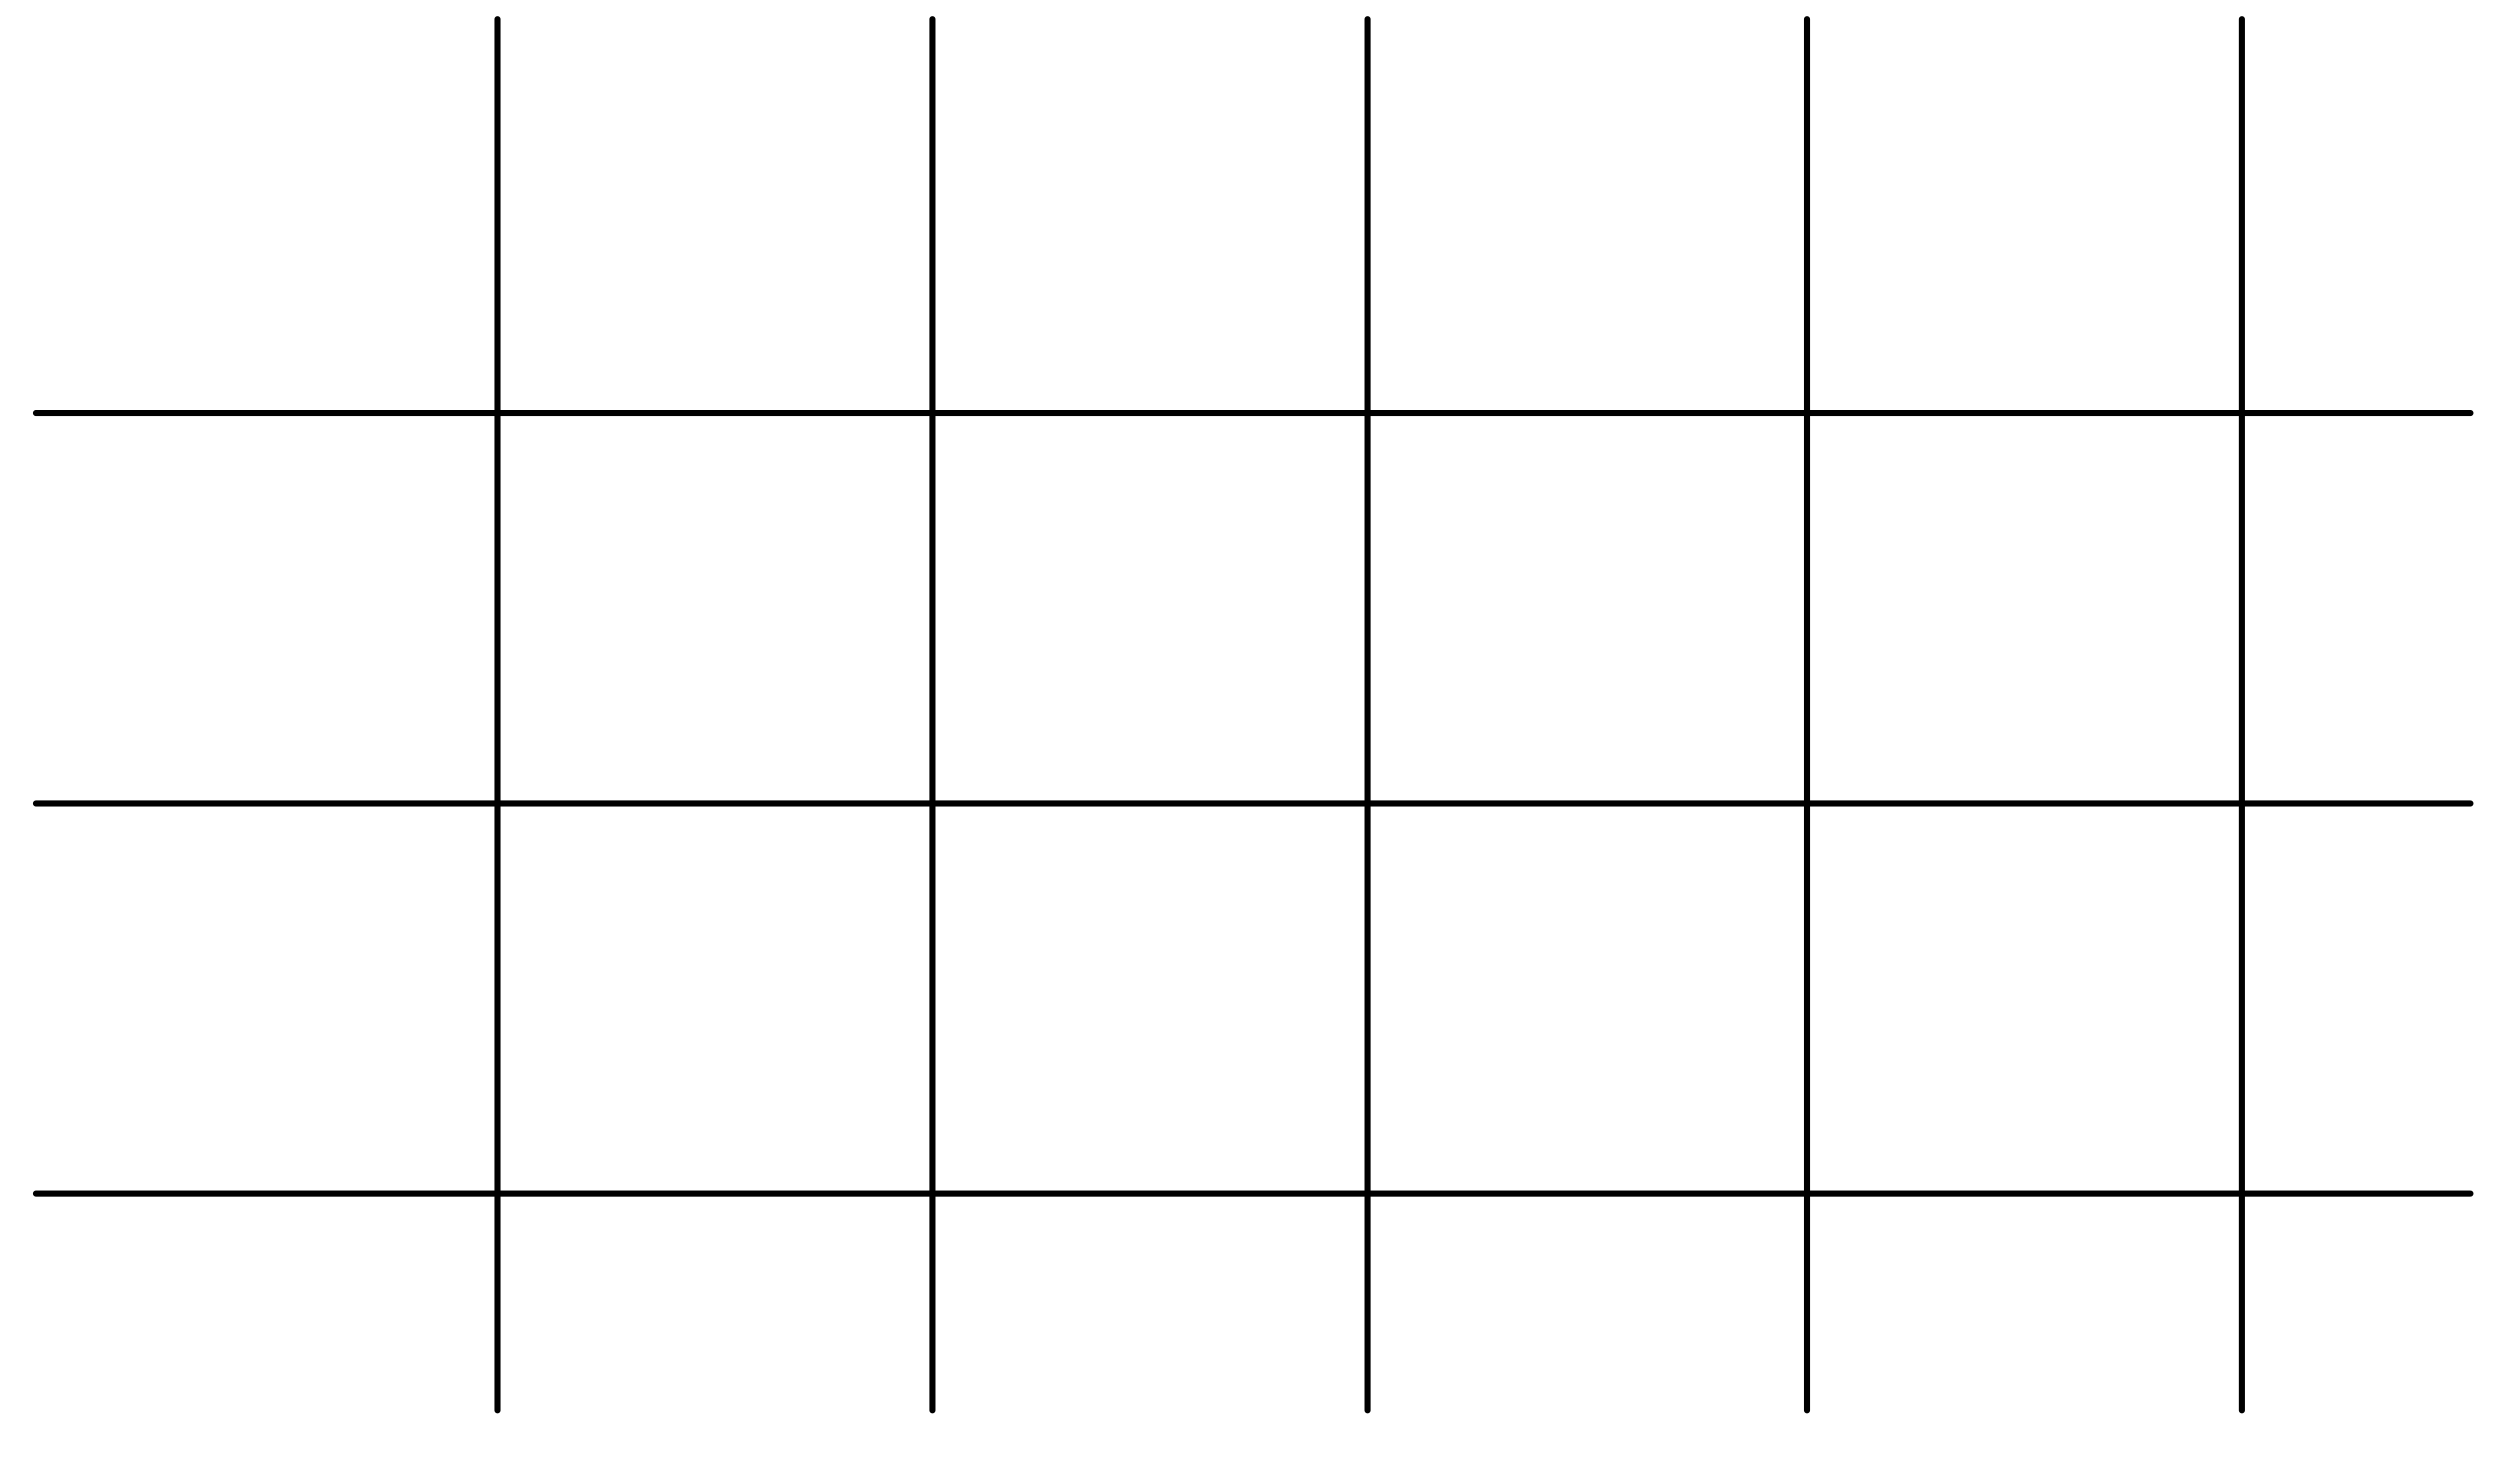 <?xml version="1.0" encoding="utf-8"?>
<!-- Generator: Adobe Illustrator 15.0.0, SVG Export Plug-In  -->
<!DOCTYPE svg PUBLIC "-//W3C//DTD SVG 1.0//EN" "http://www.w3.org/TR/2001/REC-SVG-20010904/DTD/svg10.dtd">
<svg version="1.0"
	 xmlns="http://www.w3.org/2000/svg" xmlns:xlink="http://www.w3.org/1999/xlink" xmlns:a="http://ns.adobe.com/AdobeSVGViewerExtensions/3.0/"
	 x="0px" y="0px" width="41px" height="24px" viewBox="-0.54 -0.265 41 24" enable-background="new -0.54 -0.265 41 24"
	 xml:space="preserve">
<defs>
</defs>
<polygon fill="none" stroke="none" stroke-width="0.1" stroke-linecap="round" stroke-miterlimit="10" points="0.05,22.864
	0.05,0.05 39.975,0.05 39.975,22.864 0.05,22.864 "/>
<line fill="none" stroke="none" stroke-width="0.1" stroke-linecap="round" stroke-miterlimit="10" x1="0.05" y1="0.05" x2="39.975" y2="0.05"/>
<line fill="none" stroke="#000000" stroke-width="0.1" stroke-linecap="round" stroke-miterlimit="10" x1="0.05" y1="6.509" x2="39.975" y2="6.509"/>
<line fill="none" stroke="#000000" stroke-width="0.1" stroke-linecap="round" stroke-miterlimit="10" x1="0.05" y1="12.912" x2="39.975" y2="12.912"/>
<line fill="none" stroke="#000000" stroke-width="0.1" stroke-linecap="round" stroke-miterlimit="10" x1="0.05" y1="19.31" x2="39.975" y2="19.31"/>
<line fill="none" stroke="none" stroke-width="0.1" stroke-linecap="round" stroke-miterlimit="10" x1="0.477" y1="22.864" x2="0.477" y2="0.05"/>
<line fill="none" stroke="#000000" stroke-width="0.1" stroke-linecap="round" stroke-miterlimit="10" x1="7.619" y1="22.864" x2="7.619" y2="0.05"/>
<line fill="none" stroke="#000000" stroke-width="0.1" stroke-linecap="round" stroke-miterlimit="10" x1="14.752" y1="22.864" x2="14.752" y2="0.05"/>
<line fill="none" stroke="#000000" stroke-width="0.1" stroke-linecap="round" stroke-miterlimit="10" x1="21.888" y1="22.864" x2="21.888" y2="0.05"/>
<line fill="none" stroke="#000000" stroke-width="0.1" stroke-linecap="round" stroke-miterlimit="10" x1="29.095" y1="22.864" x2="29.095" y2="0.05"/>
<line fill="none" stroke="#000000" stroke-width="0.1" stroke-linecap="round" stroke-miterlimit="10" x1="36.227" y1="22.864" x2="36.227" y2="0.05"/>
<path fill="none" stroke="none" stroke-width="0.1" stroke-linecap="round"
	  stroke-miterlimit="10" d="M39.975,22.865H0.05V0.05
	h39.925V22.865z"/>
</svg>
